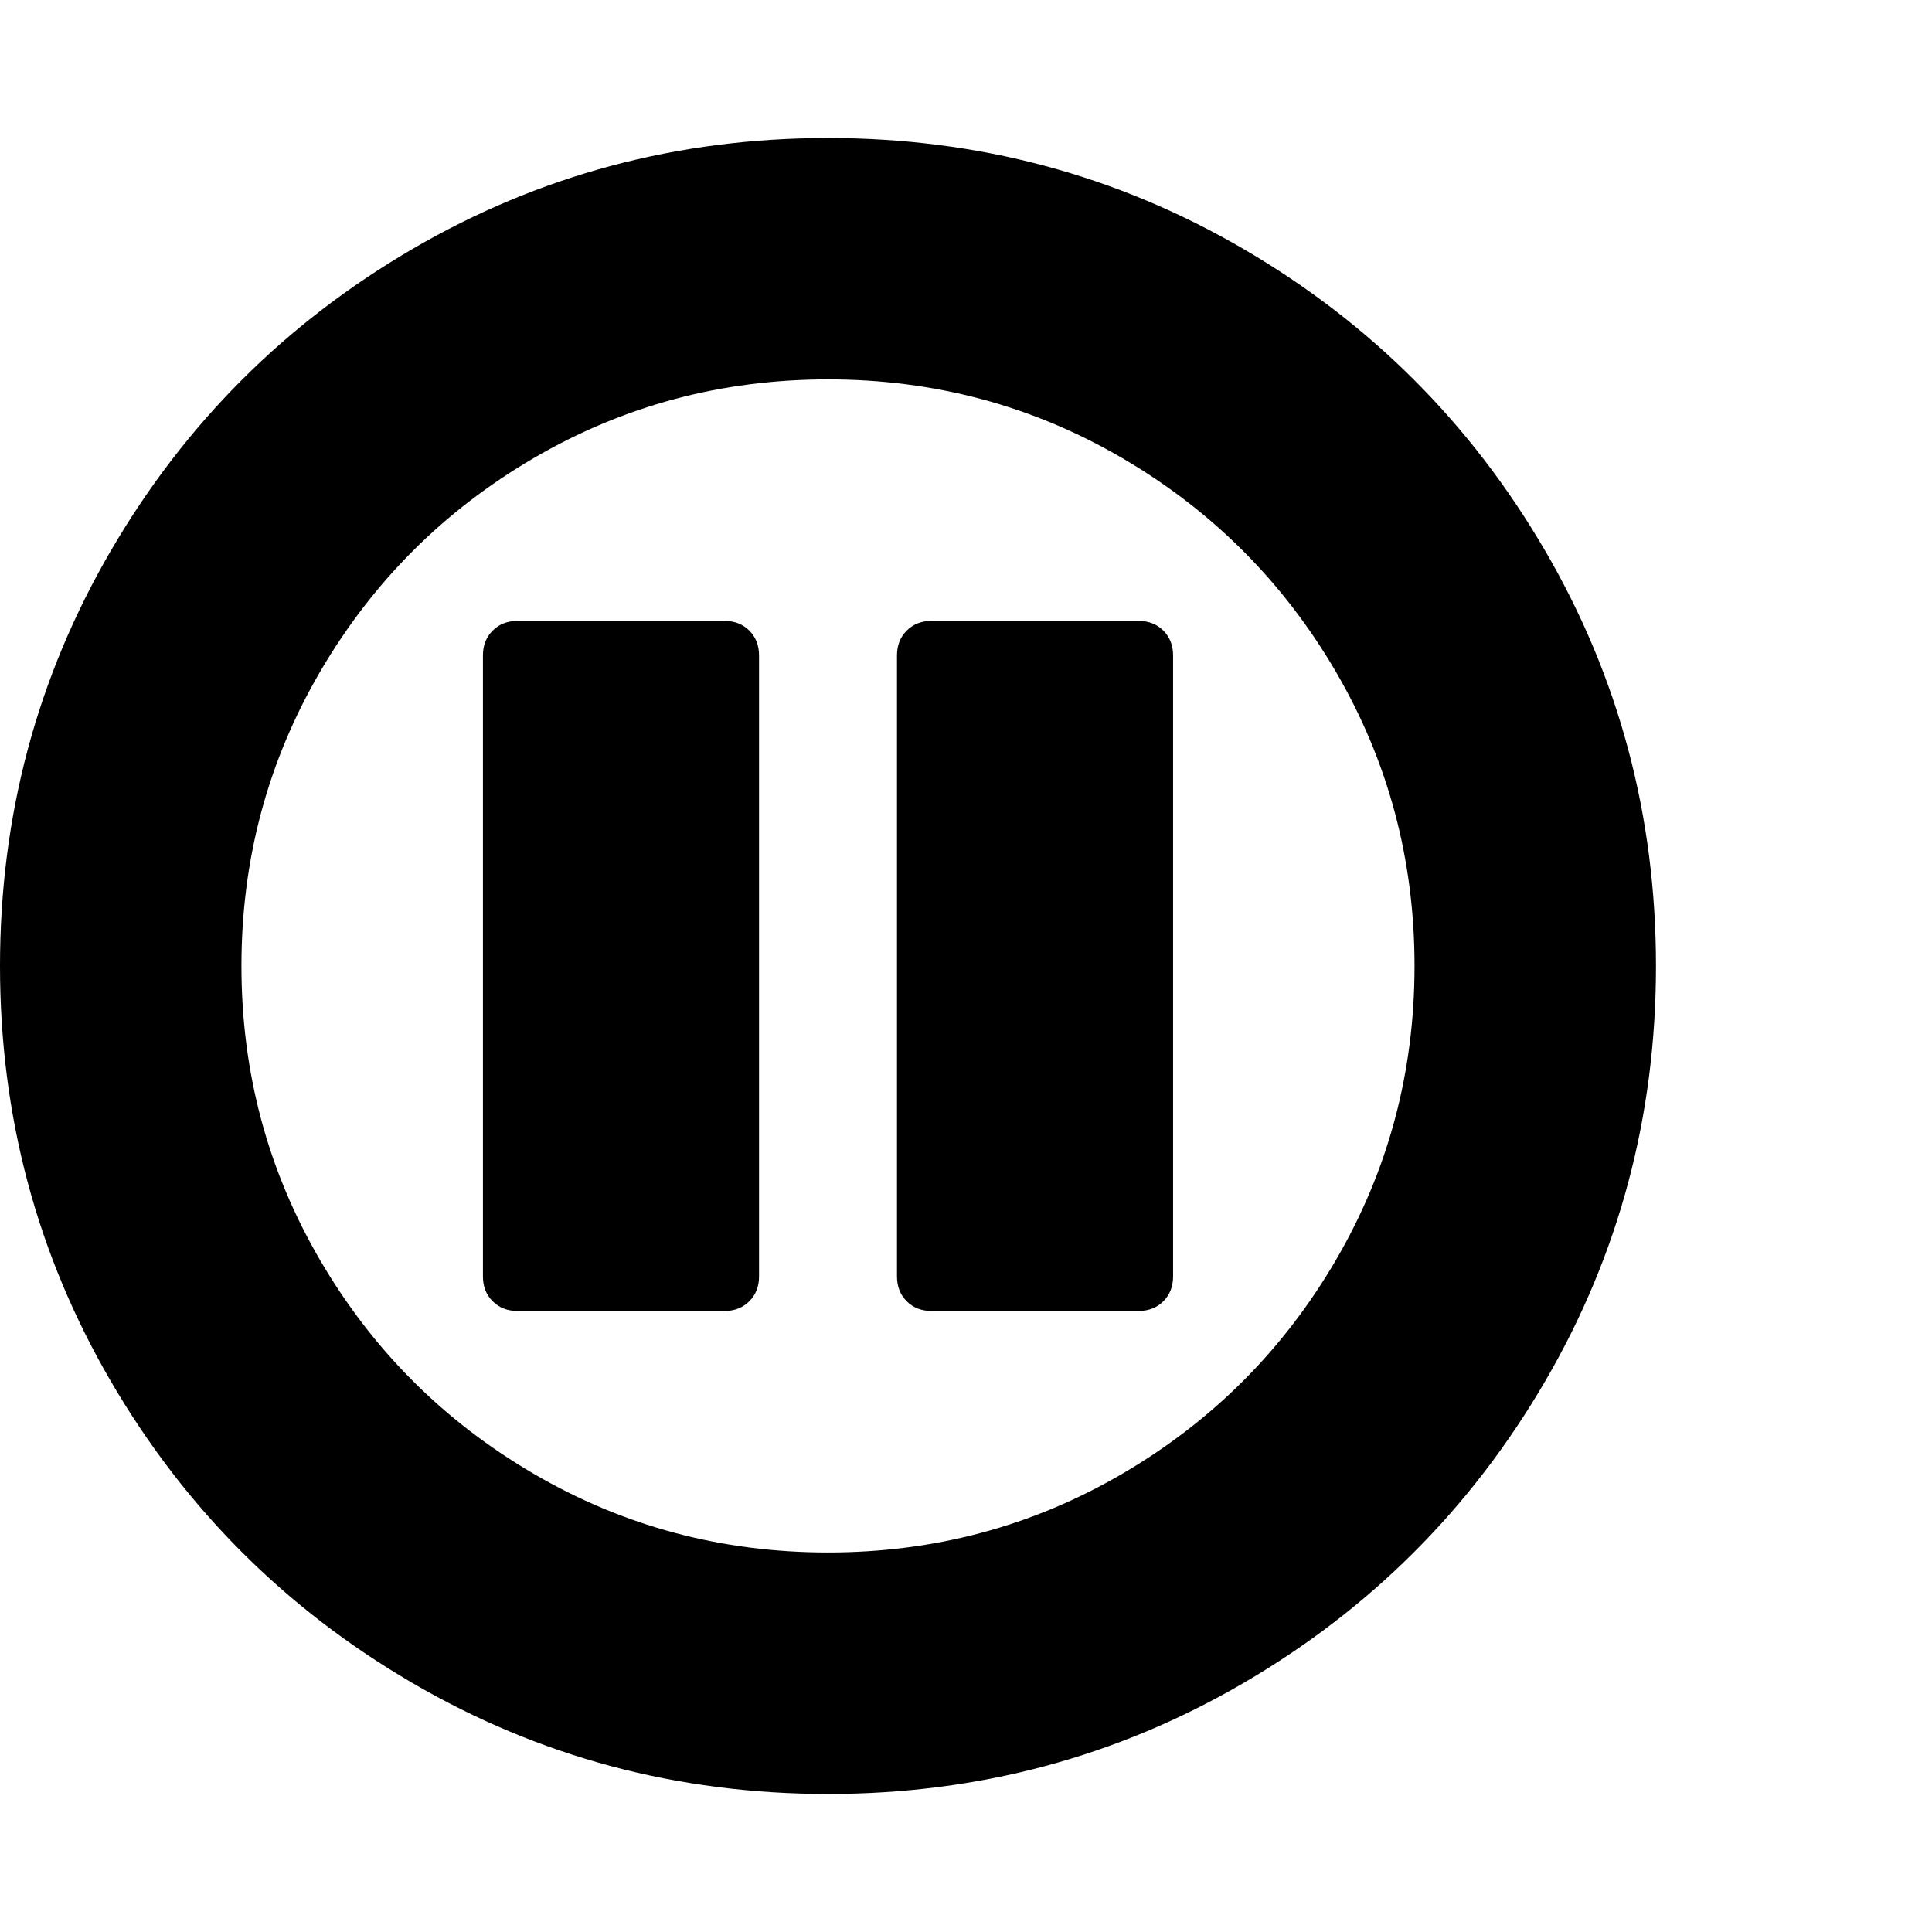 <svg xmlns="http://www.w3.org/2000/svg" width="32" height="32" viewBox="0 0 32 32"><path d="M13.714 2.286q3.732 0 6.884 1.839t4.991 4.991T27.428 16t-1.839 6.884-4.991 4.991-6.884 1.839-6.884-1.839-4.991-4.991T0 16t1.839-6.884T6.83 4.125t6.884-1.839zm0 23.428q2.643 0 4.875-1.304t3.536-3.536 1.304-4.875-1.304-4.875-3.536-3.536-4.875-1.304-4.875 1.304-3.536 3.536-1.304 4.875 1.304 4.875 3.536 3.536 4.875 1.304zm1.715-4q-.25 0-.411-.161t-.161-.411V10.856q0-.25.161-.411t.411-.161h3.429q.25 0 .411.161t.161.411v10.286q0 .25-.161.411t-.411.161h-3.429zm-6.858 0q-.25 0-.411-.161t-.161-.411V10.856q0-.25.161-.411t.411-.161H12q.25 0 .411.161t.161.411v10.286q0 .25-.161.411t-.411.161H8.571z"/></svg>